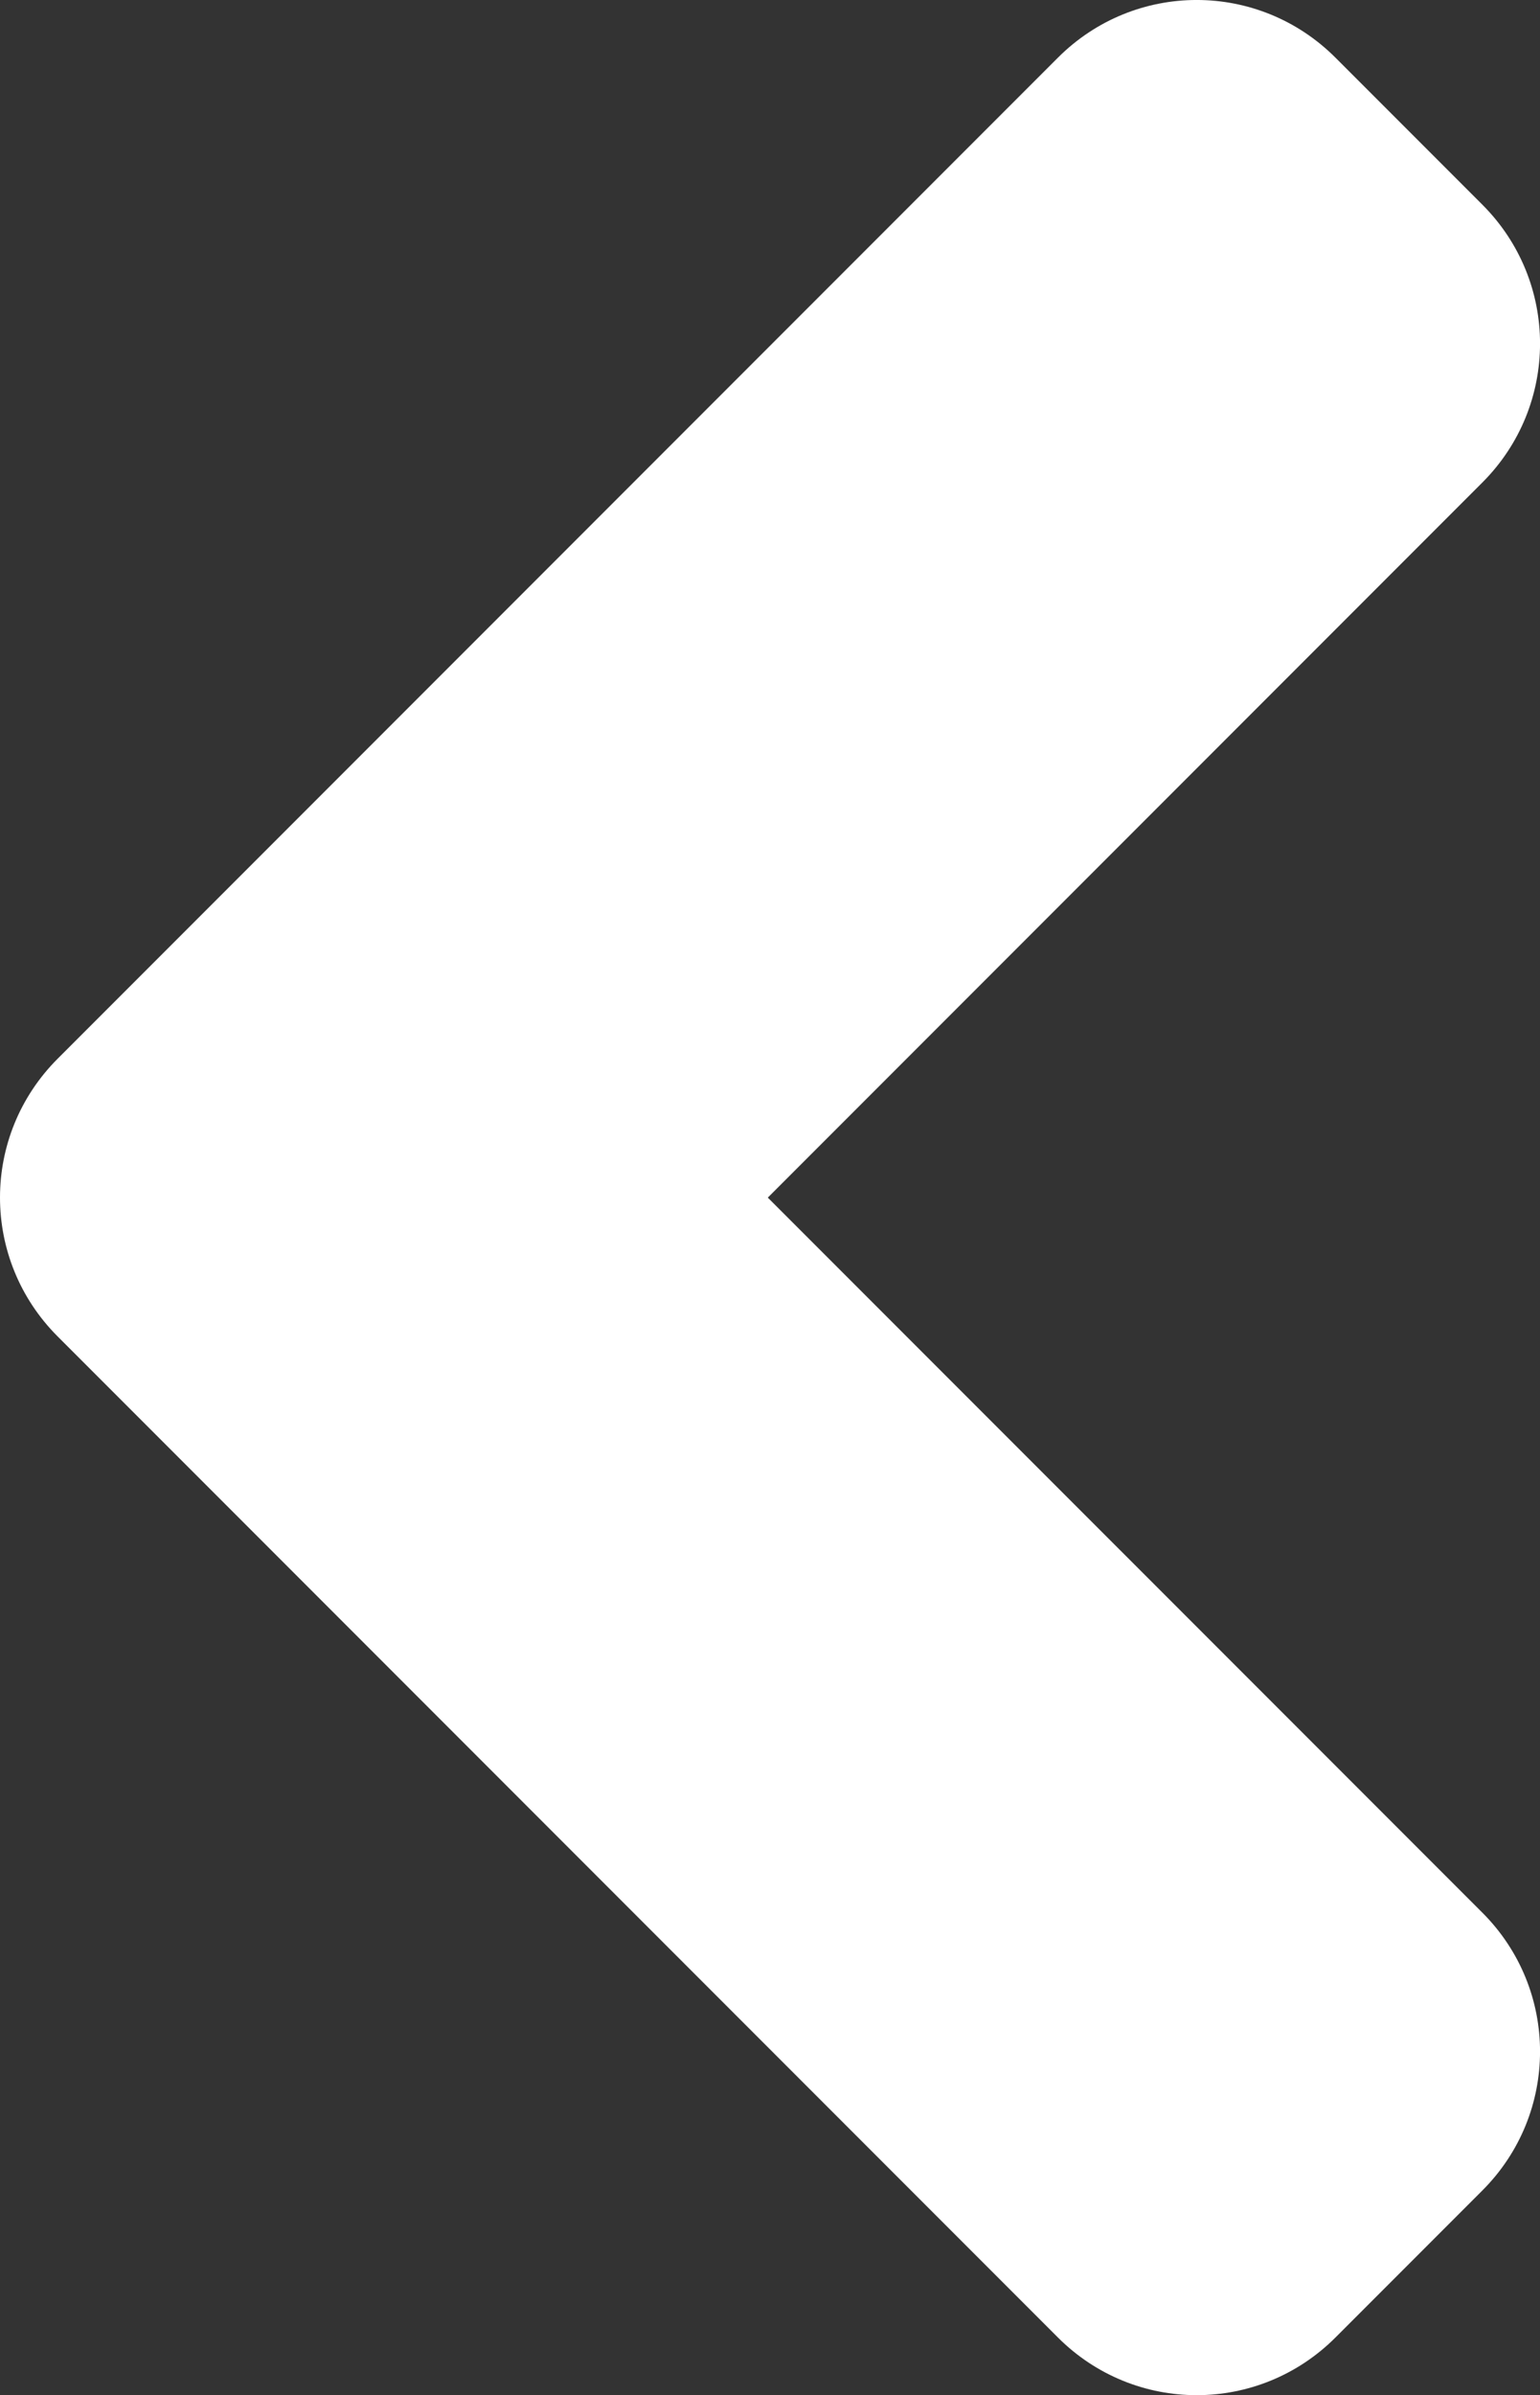 <?xml version="1.0" encoding="UTF-8" standalone="no"?>
<!-- Created with Inkscape (http://www.inkscape.org/) -->

<svg
   xmlns:dc="http://purl.org/dc/elements/1.1/"
   xmlns:cc="http://creativecommons.org/ns#"
   xmlns:rdf="http://www.w3.org/1999/02/22-rdf-syntax-ns#"
   xmlns:svg="http://www.w3.org/2000/svg"
   xmlns="http://www.w3.org/2000/svg"
   xmlns:sodipodi="http://sodipodi.sourceforge.net/DTD/sodipodi-0.dtd"
   xmlns:inkscape="http://www.inkscape.org/namespaces/inkscape"
   width="67.314mm"
   height="104.614mm"
   viewBox="0 0 67.314 104.614"
   version="1.1"
   id="svg8"
   inkscape:version="0.92.3 (2405546, 2018-03-11)"
   sodipodi:docname="arrow.svg">
  <rect x="0" y="0" width="67.314" height="104.614" fill="#333333" stroke="none"/>
  <defs
     id="defs2" />
  <sodipodi:namedview
     id="base"
     pagecolor="#ffffff"
     bordercolor="#666666"
     borderopacity="1.0"
     inkscape:pageopacity="0.0"
     inkscape:pageshadow="2"
     inkscape:zoom="1.4142136"
     inkscape:cx="203.25607"
     inkscape:cy="171.64598"
     inkscape:document-units="mm"
     inkscape:current-layer="layer1"
     showgrid="false"
     inkscape:window-width="1920"
     inkscape:window-height="1017"
     inkscape:window-x="-8"
     inkscape:window-y="-8"
     inkscape:window-maximized="1" />
  <g
     inkscape:label="Layer 1"
     inkscape:groupmode="layer"
     id="layer1"
     transform="translate(-173.593,-102.436)">
    <path
       style="opacity:1;fill:#ffffff;fill-opacity:1;stroke:none;stroke-width:6.134;stroke-linecap:round;stroke-linejoin:round;stroke-miterlimit:4;stroke-dasharray:none;stroke-opacity:1;paint-order:normal"
       d="m 173.593,154.741 c 0,2.193 0.84,4.388 2.521,6.068 l 6.42,6.42 37.3,37.3 c 3.361,3.361 8.773,3.361 12.134,0 l 6.42,-6.42 c 3.361,-3.361 3.361,-8.773 0,-12.134 l -31.234,-31.231 31.234,-31.234 c 3.361,-3.361 3.361,-8.773 0,-12.134 l -6.42,-6.42 c -3.361,-3.361 -8.773,-3.361 -12.134,0 l -37.3,37.3 -6.42,6.42 c -1.681,1.681 -2.521,3.872 -2.521,6.065 z"
       id="rect18"
       inkscape:connector-curvature="0" />
  </g>
</svg>
